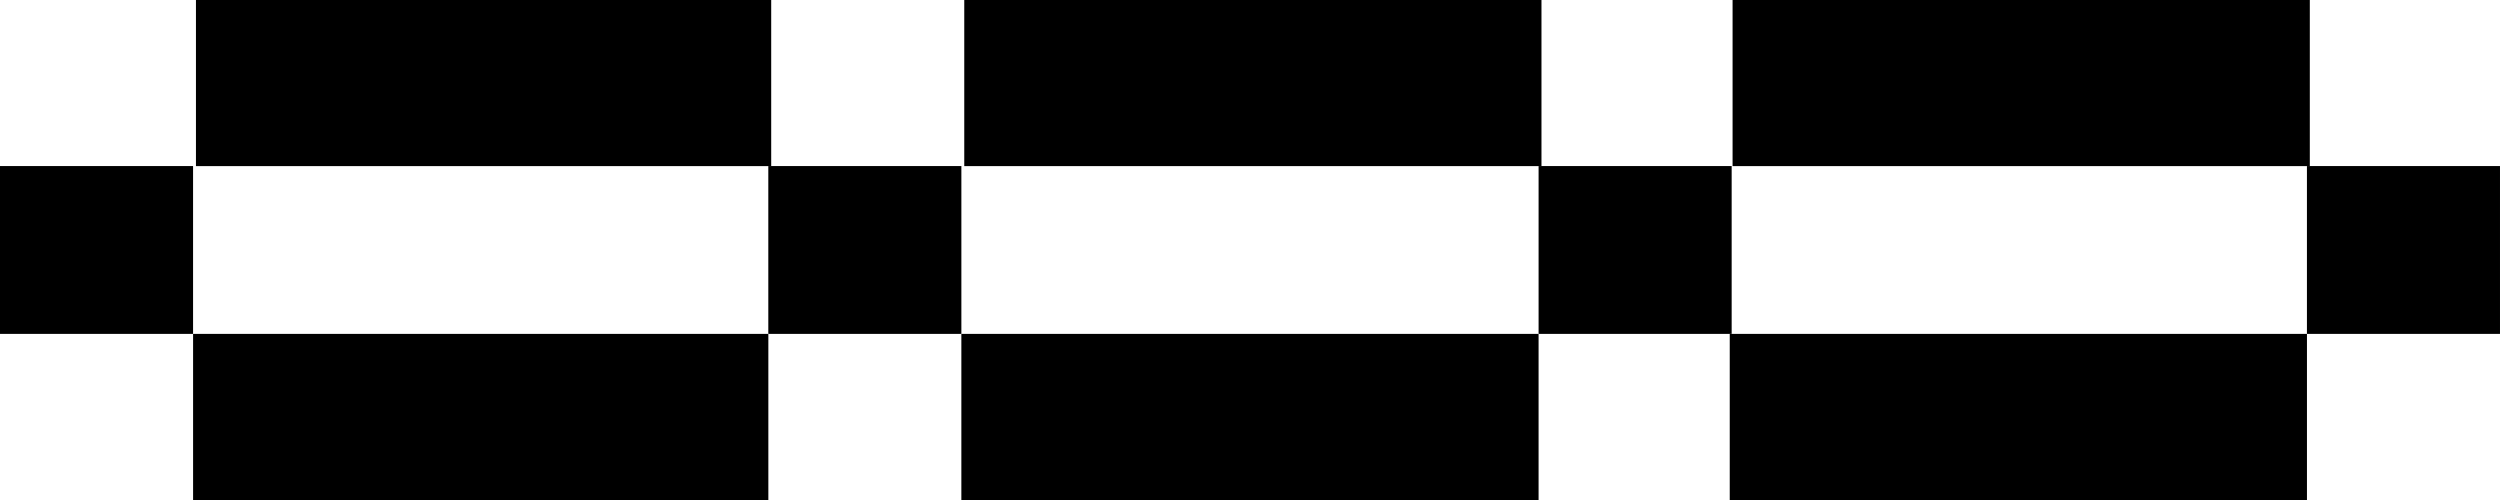 <svg width="220" height="44" viewBox="0 0 220 44" fill="none" xmlns="http://www.w3.org/2000/svg">
<path d="M16.99 14.613H0V29.382H16.99V14.613Z" fill="black"/>
<path d="M33.809 29.382H16.992V44H33.809H50.798H67.615V29.382H50.798H33.809Z" fill="black"/>
<path d="M84.601 14.613H67.611V29.382H84.601V14.613Z" fill="black"/>
<path d="M101.589 29.382H84.6V44H101.589H118.406H135.395V29.382H118.406H101.589Z" fill="black"/>
<path d="M152.386 14.613H135.396V29.382H152.386V14.613Z" fill="black"/>
<path d="M169.206 29.382H152.217V44H169.206H186.196H203.012V29.382H186.196H169.206Z" fill="black"/>
<path d="M219.999 14.613H203.01V29.382H219.999V14.613Z" fill="black"/>
<path d="M34.06 0H17.244V14.618H34.06H51.05H67.866V0H51.05H34.06Z" fill="black"/>
<path d="M101.844 0H84.855V14.618H101.844H118.66H135.65V0H118.66H101.844Z" fill="black"/>
<path d="M169.457 0H152.467V14.618H169.457H186.447H203.263V0H186.447H169.457Z" fill="black"/>
</svg>
